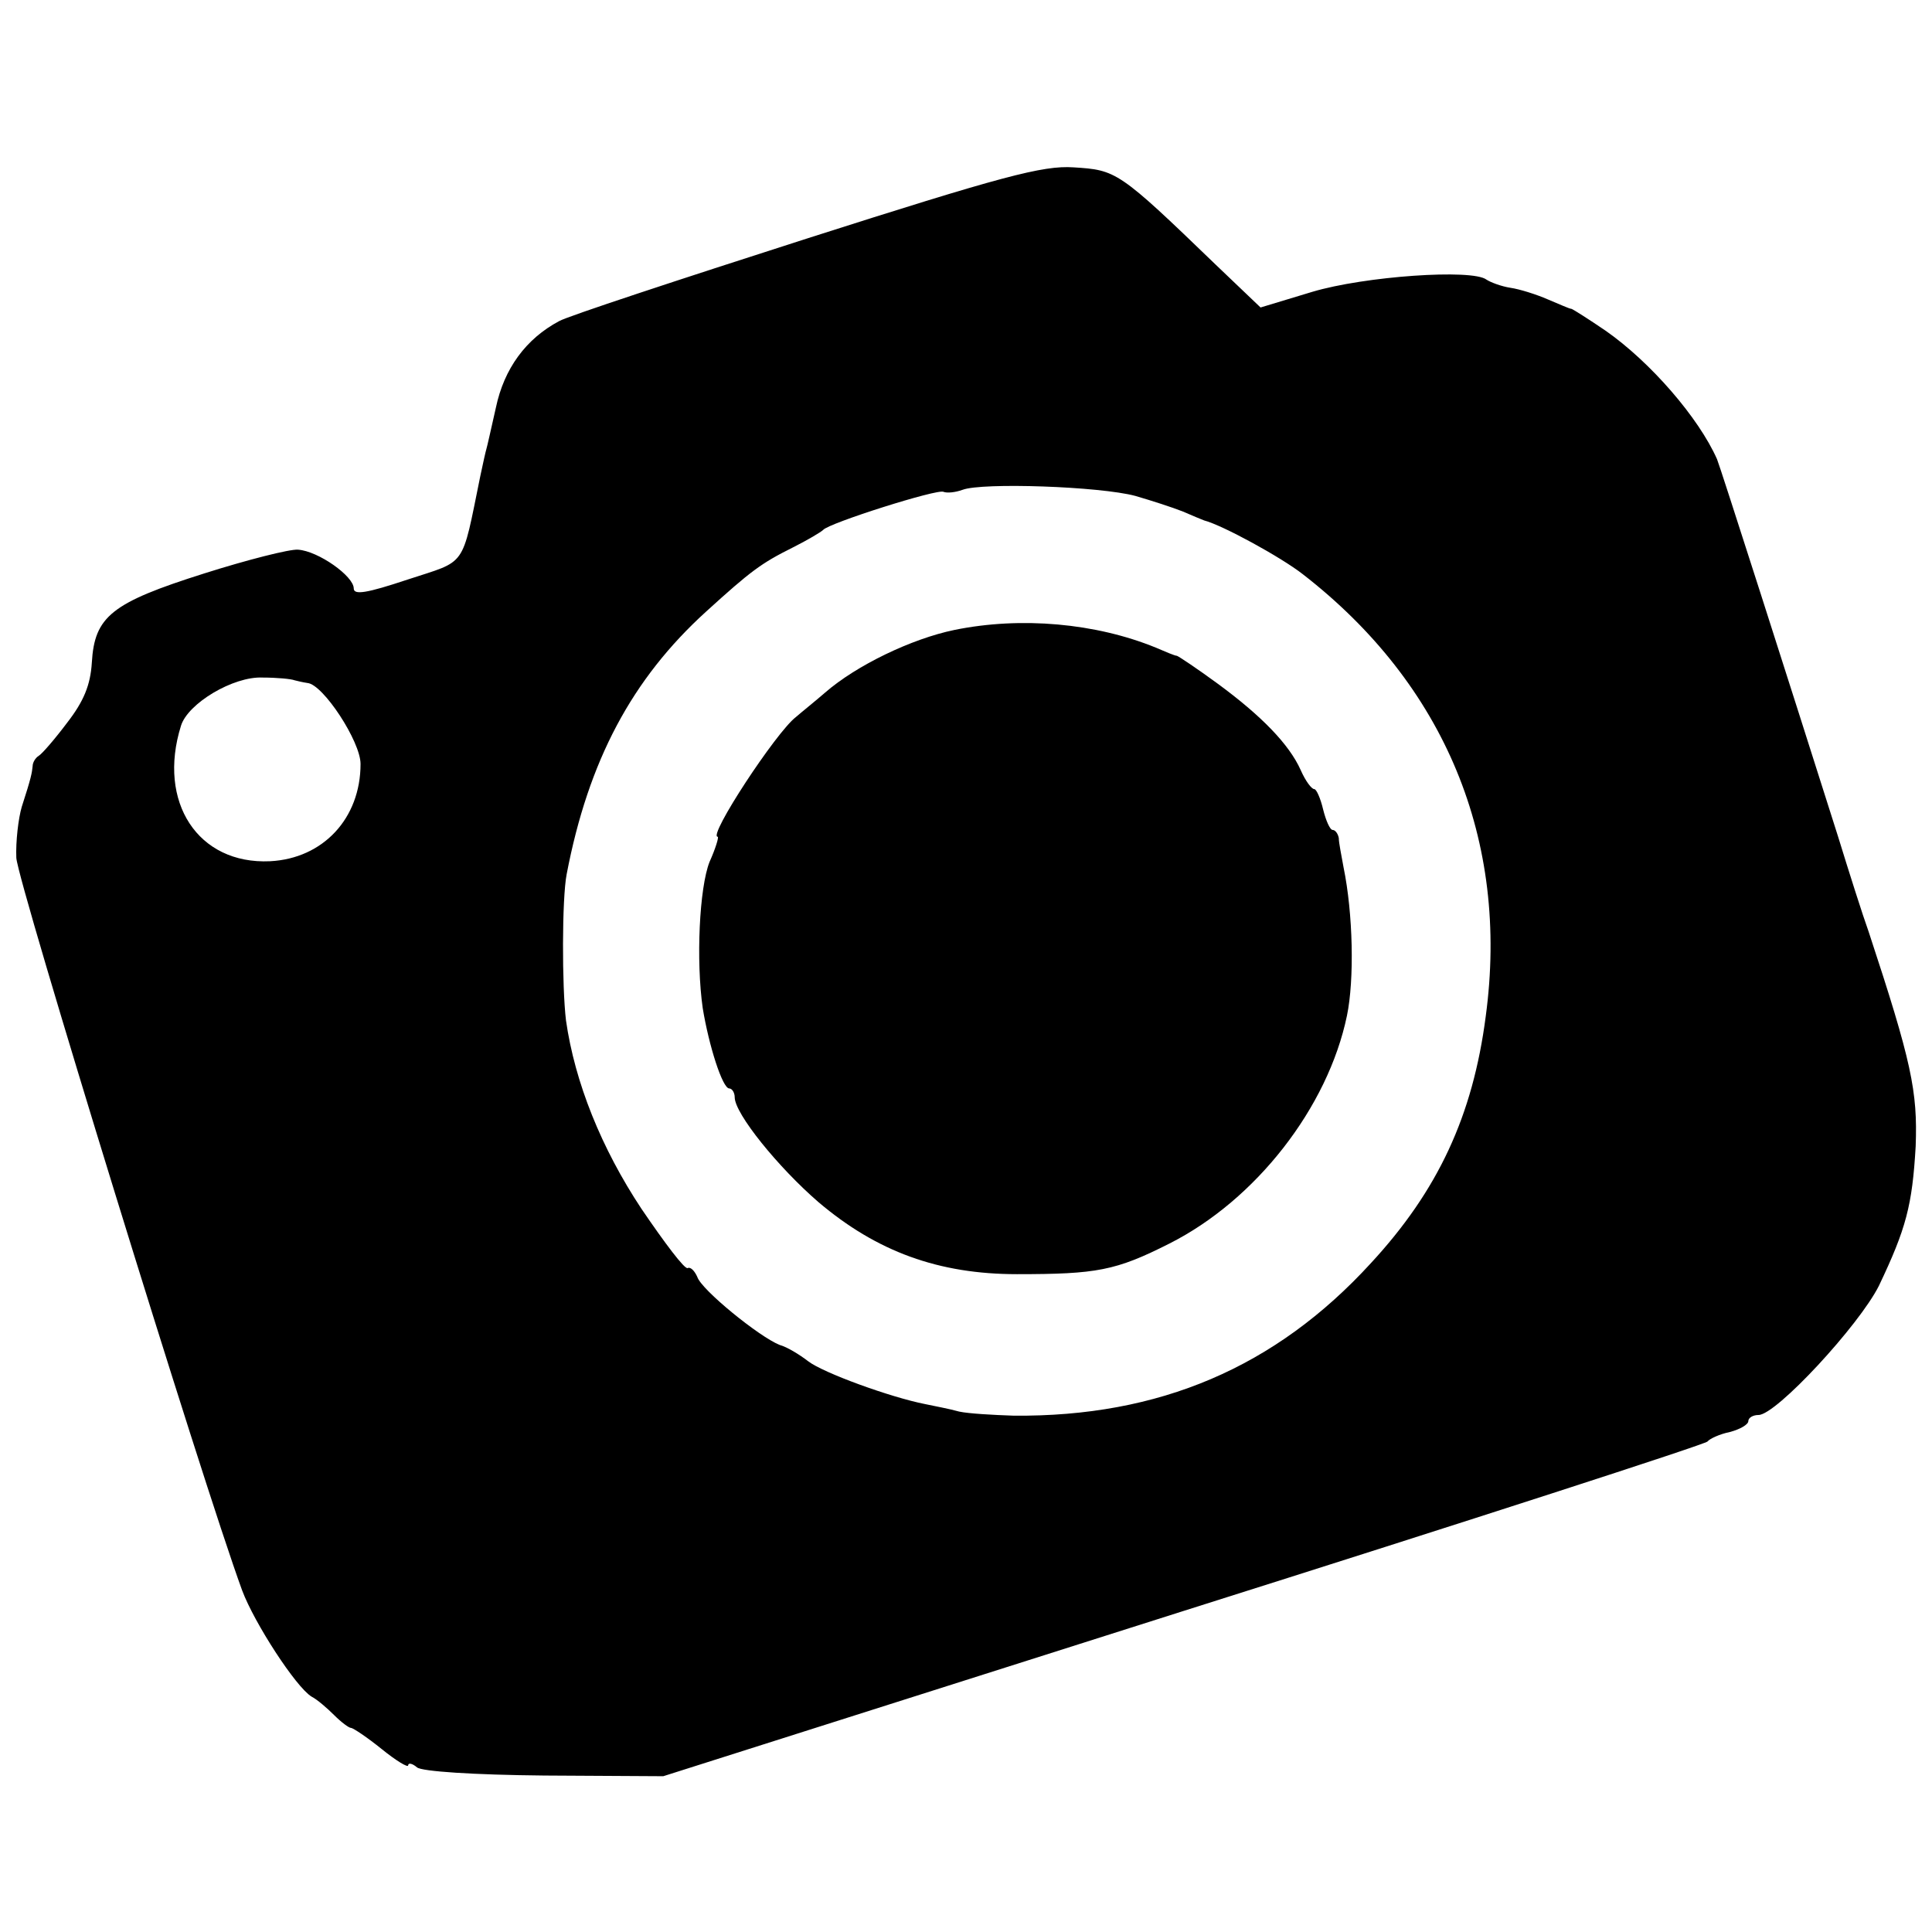 <?xml version="1.0" standalone="no"?>
<!DOCTYPE svg PUBLIC "-//W3C//DTD SVG 20010904//EN"
 "http://www.w3.org/TR/2001/REC-SVG-20010904/DTD/svg10.dtd">
<svg version="1.0" xmlns="http://www.w3.org/2000/svg"
 width="284pt" height="284pt" viewBox="0 0 284 284"
 preserveAspectRatio="xMidYMid meet">
<g transform="translate(0,284) scale(0.1,-0.1)"
fill="#000000" stroke="none">
<path d="M1185 2489 c-187 -60 -351 -114 -363 -121 -49 -26 -81 -70 -93 -127
-7 -31 -13 -58 -14 -61 -1 -3 -5 -21 -9 -40 -28 -137 -19 -123 -107 -152 -60
-20 -79 -23 -79 -13 0 18 -52 55 -82 57 -12 1 -75 -15 -138 -35 -136 -43 -161
-63 -165 -131 -2 -33 -12 -57 -36 -88 -18 -24 -37 -46 -42 -49 -5 -3 -9 -10
-9 -15 -1 -10 -2 -17 -16 -60 -5 -17 -9 -51 -8 -75 2 -36 273 -916 332 -1077
18 -48 79 -142 102 -156 8 -4 23 -17 33 -27 11 -11 22 -19 25 -19 3 0 24 -14
45 -31 21 -17 39 -28 39 -24 0 4 6 3 13 -3 7 -6 83 -11 187 -12 l175 -1 765
243 c421 133 767 245 770 249 3 4 18 11 33 14 15 4 27 11 27 16 0 5 7 9 15 9
26 0 148 132 177 190 40 84 49 118 54 205 3 81 -6 124 -69 315 -9 25 -29 88
-45 140 -71 224 -174 546 -178 555 -27 61 -98 143 -164 189 -25 17 -47 31 -50
32 -3 0 -18 7 -35 14 -16 7 -41 15 -55 17 -13 2 -29 8 -35 12 -21 16 -179 5
-256 -18 l-76 -23 -66 63 c-143 138 -146 139 -209 143 -45 3 -105 -13 -393
-105z m484 -378 c24 -7 55 -17 70 -23 14 -6 28 -12 31 -13 27 -7 113 -54 145
-79 209 -162 304 -391 269 -650 -19 -146 -70 -256 -169 -363 -140 -153 -311
-226 -525 -224 -30 1 -66 3 -80 6 -14 4 -36 8 -50 11 -51 10 -150 46 -172 63
-13 10 -31 21 -42 24 -30 12 -115 81 -121 100 -4 9 -10 15 -14 13 -4 -3 -34
37 -68 87 -59 89 -98 186 -111 277 -6 50 -6 179 1 215 32 167 96 287 205 386
66 60 81 71 127 94 22 11 42 23 45 26 8 10 169 61 177 56 5 -2 17 -1 28 3 29
11 202 5 254 -9z m-1236 -271 c4 -1 12 -3 19 -4 23 -2 78 -86 78 -119 0 -80
-55 -139 -133 -143 -106 -5 -166 87 -131 199 10 33 77 73 120 71 21 0 42 -2
47 -4z"/>
<path d="M1403 1914 c-63 -13 -144 -52 -190 -92 -15 -13 -35 -29 -43 -36 -29
-22 -130 -176 -115 -176 2 0 -3 -17 -12 -37 -15 -38 -20 -145 -10 -215 9 -55
29 -118 39 -118 4 0 8 -6 8 -13 0 -24 64 -103 123 -154 86 -73 177 -106 292
-106 117 0 145 5 224 45 127 64 233 200 261 335 11 53 9 150 -5 218 -3 17 -7
36 -7 43 -1 6 -5 12 -9 12 -4 0 -10 14 -14 30 -4 17 -10 30 -13 30 -4 0 -13
12 -20 28 -17 38 -58 80 -122 127 -30 22 -57 40 -60 41 -3 0 -17 6 -31 12 -88
36 -198 46 -296 26z"/>
</g>
</svg>
